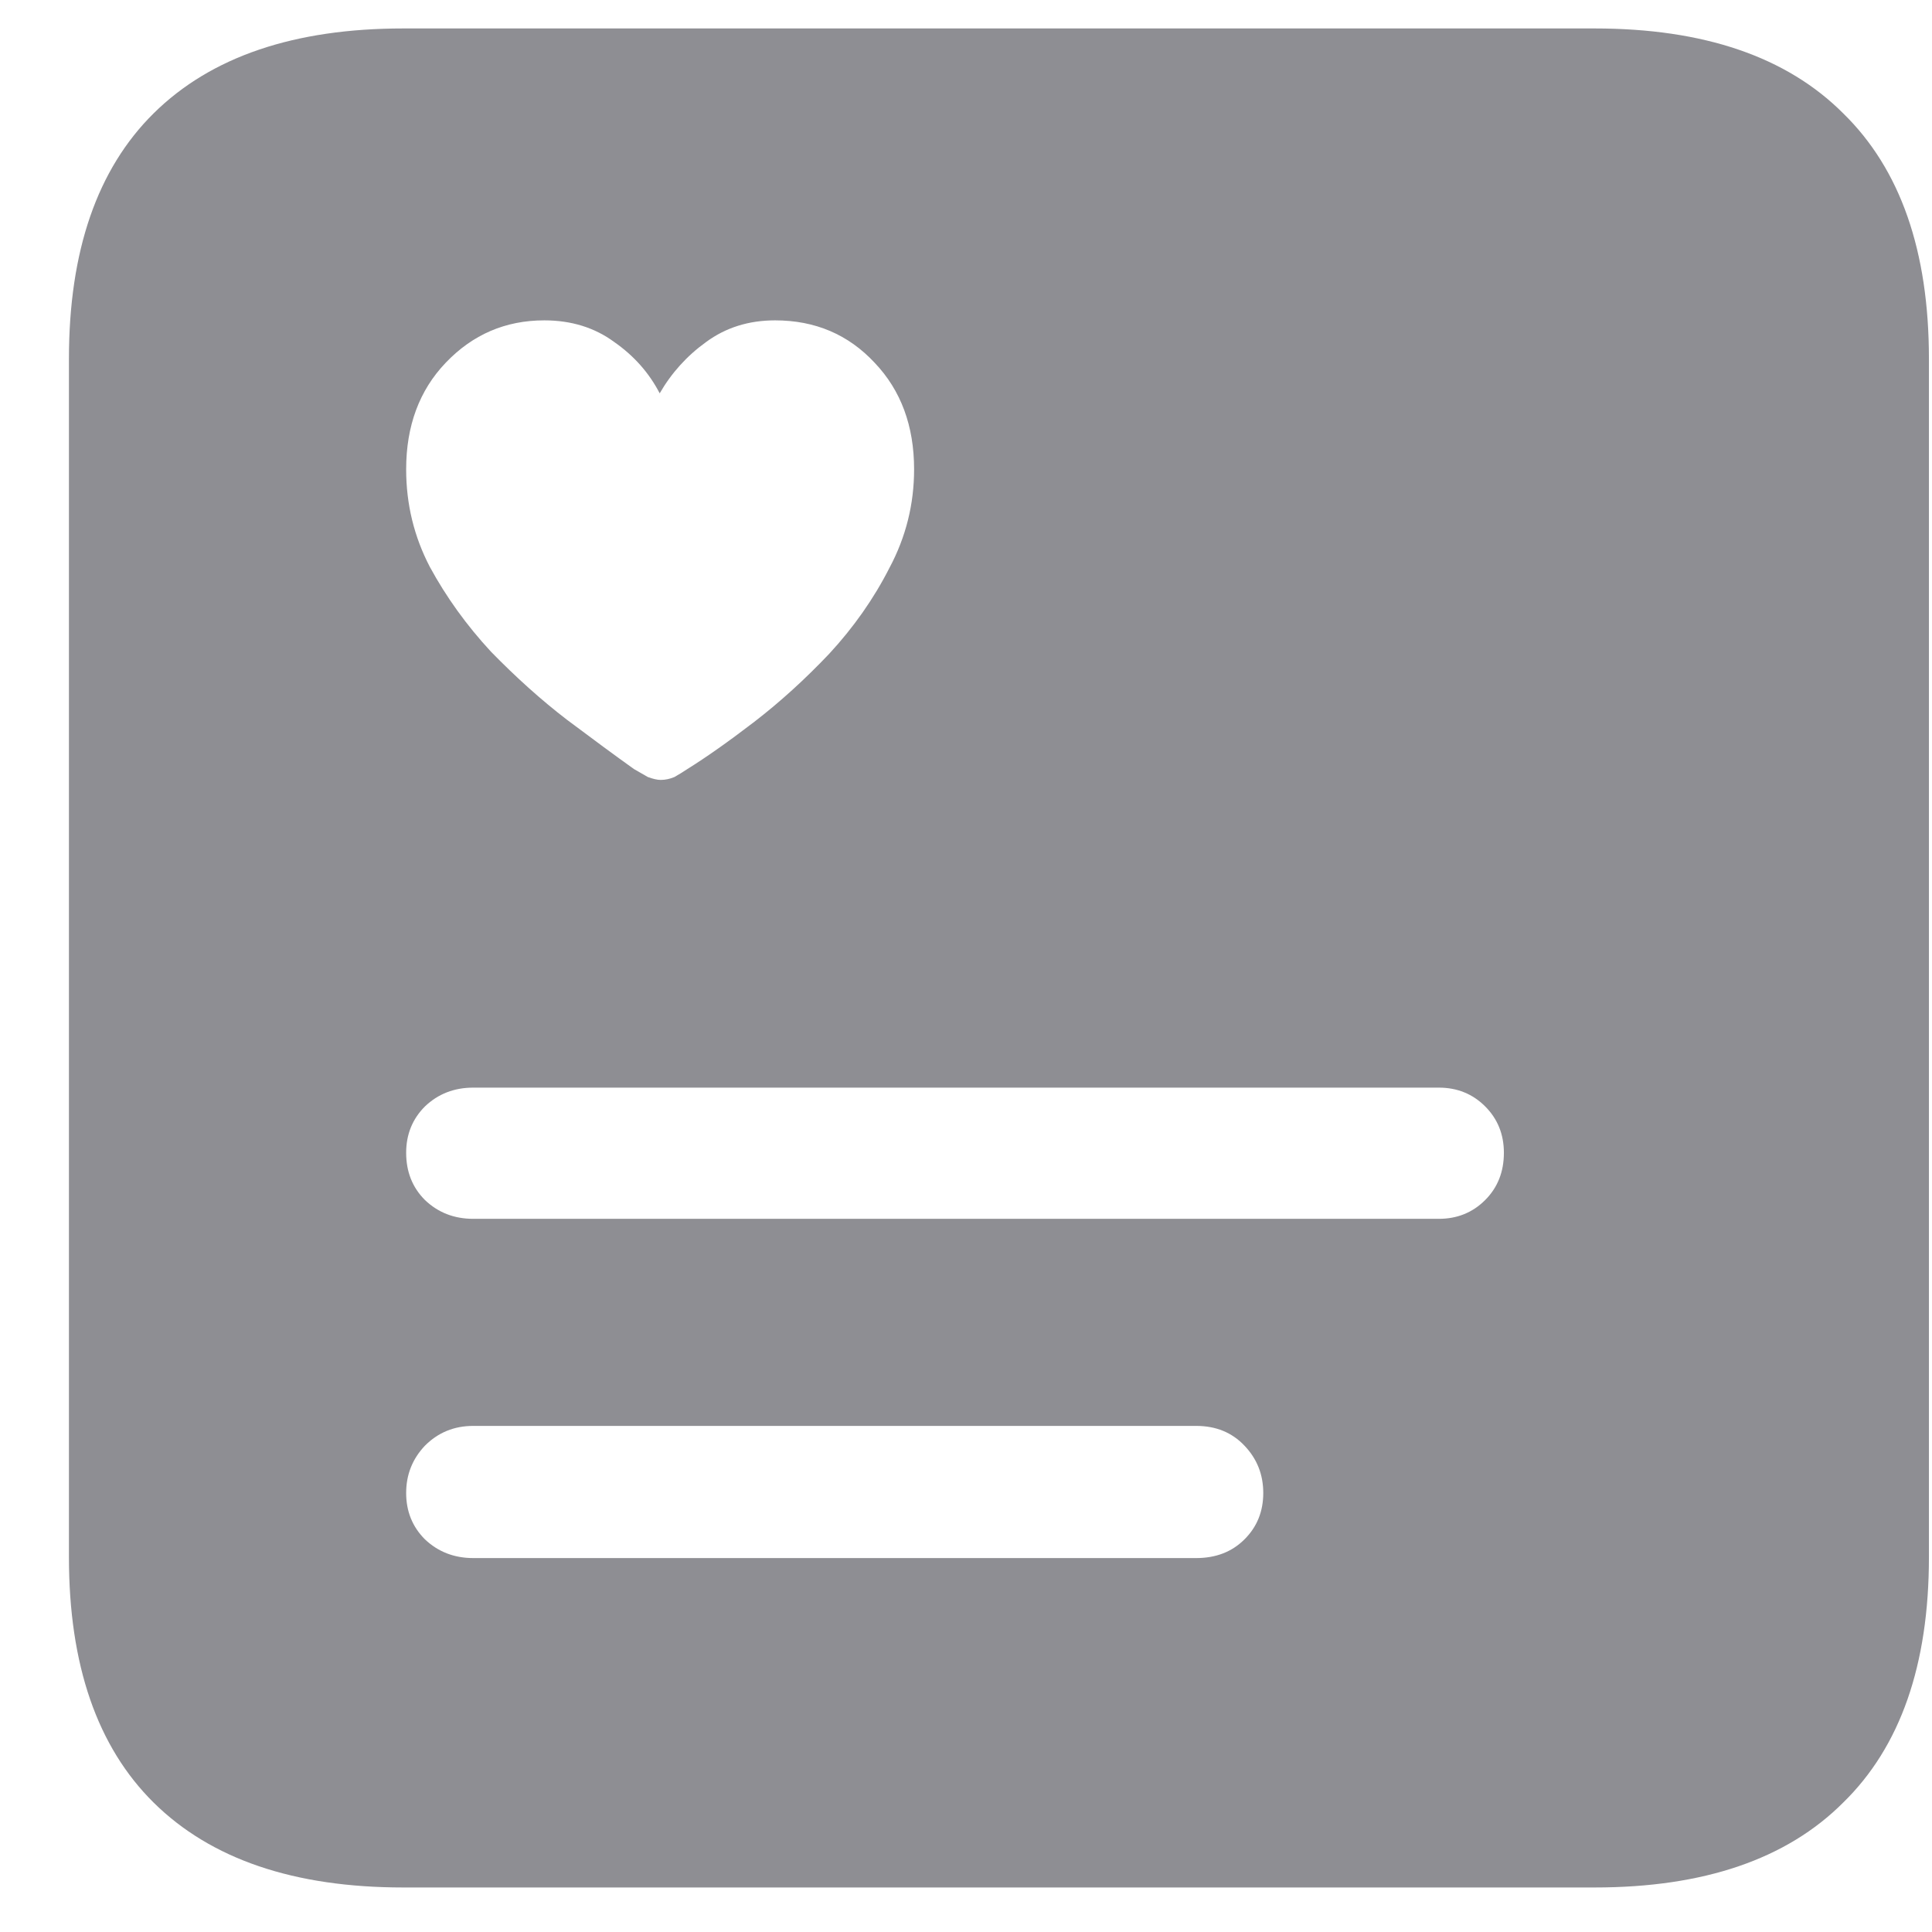 <svg width="22" height="22" viewBox="0 0 22 22" fill="none" xmlns="http://www.w3.org/2000/svg">
<path d="M4.592 21.493C3.349 21.493 2.402 21.171 1.75 20.527C1.107 19.891 0.785 18.959 0.785 17.731V4.086C0.785 2.858 1.107 1.926 1.75 1.29C2.402 0.646 3.349 0.324 4.592 0.324H18.158C19.401 0.324 20.344 0.646 20.988 1.29C21.64 1.926 21.965 2.858 21.965 4.086V17.731C21.965 18.959 21.64 19.891 20.988 20.527C20.344 21.171 19.401 21.493 18.158 21.493H4.592ZM6.198 3.648C5.756 3.648 5.382 3.809 5.075 4.131C4.775 4.445 4.625 4.85 4.625 5.344C4.625 5.741 4.715 6.111 4.895 6.456C5.082 6.8 5.314 7.122 5.591 7.421C5.876 7.713 6.164 7.972 6.456 8.196C6.756 8.421 7.01 8.608 7.22 8.758C7.272 8.788 7.325 8.818 7.377 8.848C7.437 8.87 7.486 8.881 7.523 8.881C7.575 8.881 7.628 8.87 7.68 8.848C7.733 8.818 7.781 8.788 7.826 8.758C8.043 8.623 8.298 8.443 8.59 8.219C8.882 7.994 9.166 7.736 9.443 7.444C9.72 7.144 9.949 6.819 10.128 6.467C10.316 6.115 10.409 5.741 10.409 5.344C10.409 4.85 10.259 4.445 9.96 4.131C9.66 3.809 9.282 3.648 8.826 3.648C8.526 3.648 8.264 3.73 8.04 3.895C7.822 4.052 7.646 4.247 7.512 4.479C7.392 4.247 7.22 4.052 6.995 3.895C6.771 3.73 6.505 3.648 6.198 3.648ZM5.389 13.879H16.384C16.593 13.879 16.769 13.808 16.912 13.665C17.054 13.523 17.125 13.344 17.125 13.127C17.125 12.917 17.054 12.741 16.912 12.599C16.769 12.456 16.593 12.385 16.384 12.385H5.389C5.172 12.385 4.989 12.456 4.839 12.599C4.697 12.741 4.625 12.917 4.625 13.127C4.625 13.344 4.697 13.523 4.839 13.665C4.989 13.808 5.172 13.879 5.389 13.879ZM5.389 17.742H13.621C13.846 17.742 14.029 17.671 14.171 17.529C14.314 17.387 14.385 17.211 14.385 17.001C14.385 16.791 14.314 16.612 14.171 16.462C14.029 16.312 13.846 16.237 13.621 16.237H5.389C5.172 16.237 4.989 16.312 4.839 16.462C4.697 16.612 4.625 16.791 4.625 17.001C4.625 17.211 4.697 17.387 4.839 17.529C4.989 17.671 5.172 17.742 5.389 17.742Z" fill="#8E8E93"/>
</svg>
